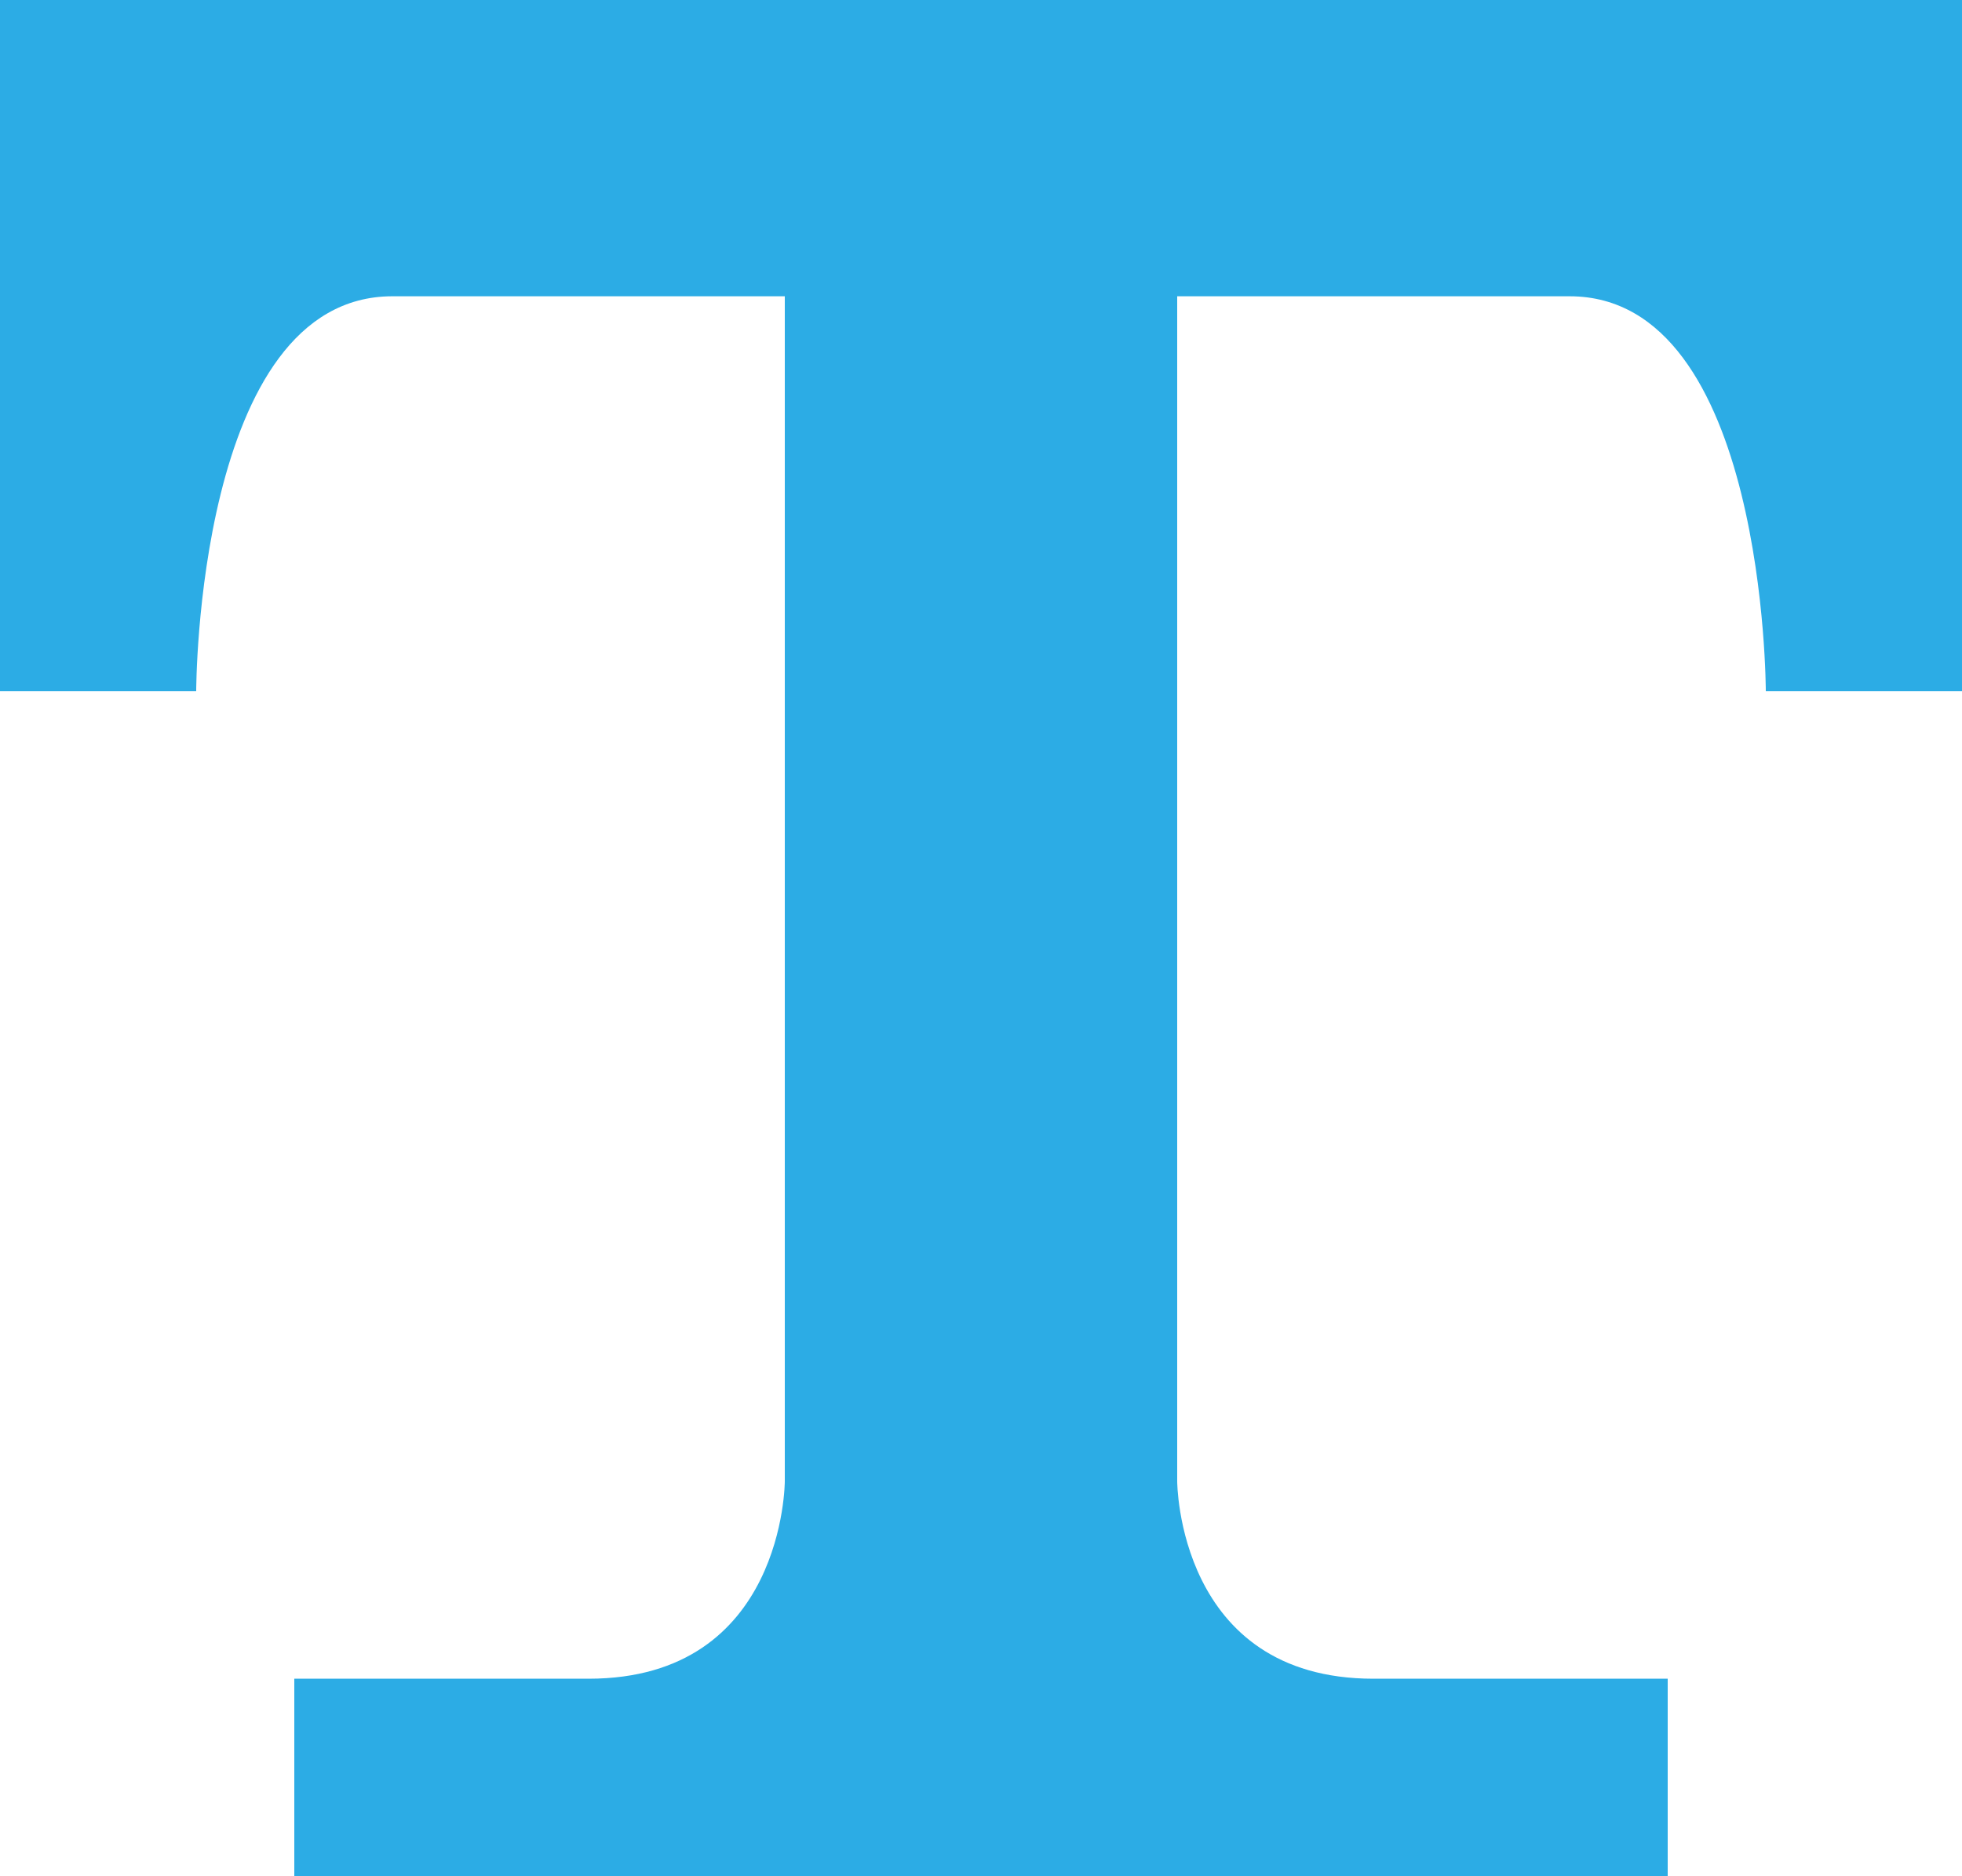 <svg xmlns="http://www.w3.org/2000/svg" width="23" height="22" viewBox="0 0 23 22">
    <path fill="#2CACE5" fill-rule="evenodd" d="M18.4 3.474c2.3 0 2.3 4.631 2.3 4.631H23V0H0v8.105h2.3s0-4.631 2.3-4.631h4.6v13.894s0 2.316-2.3 2.316H3.45V22h16.1v-2.316H16.1c-2.3 0-2.3-2.316-2.3-2.316V3.474h4.6z"/>
</svg>

